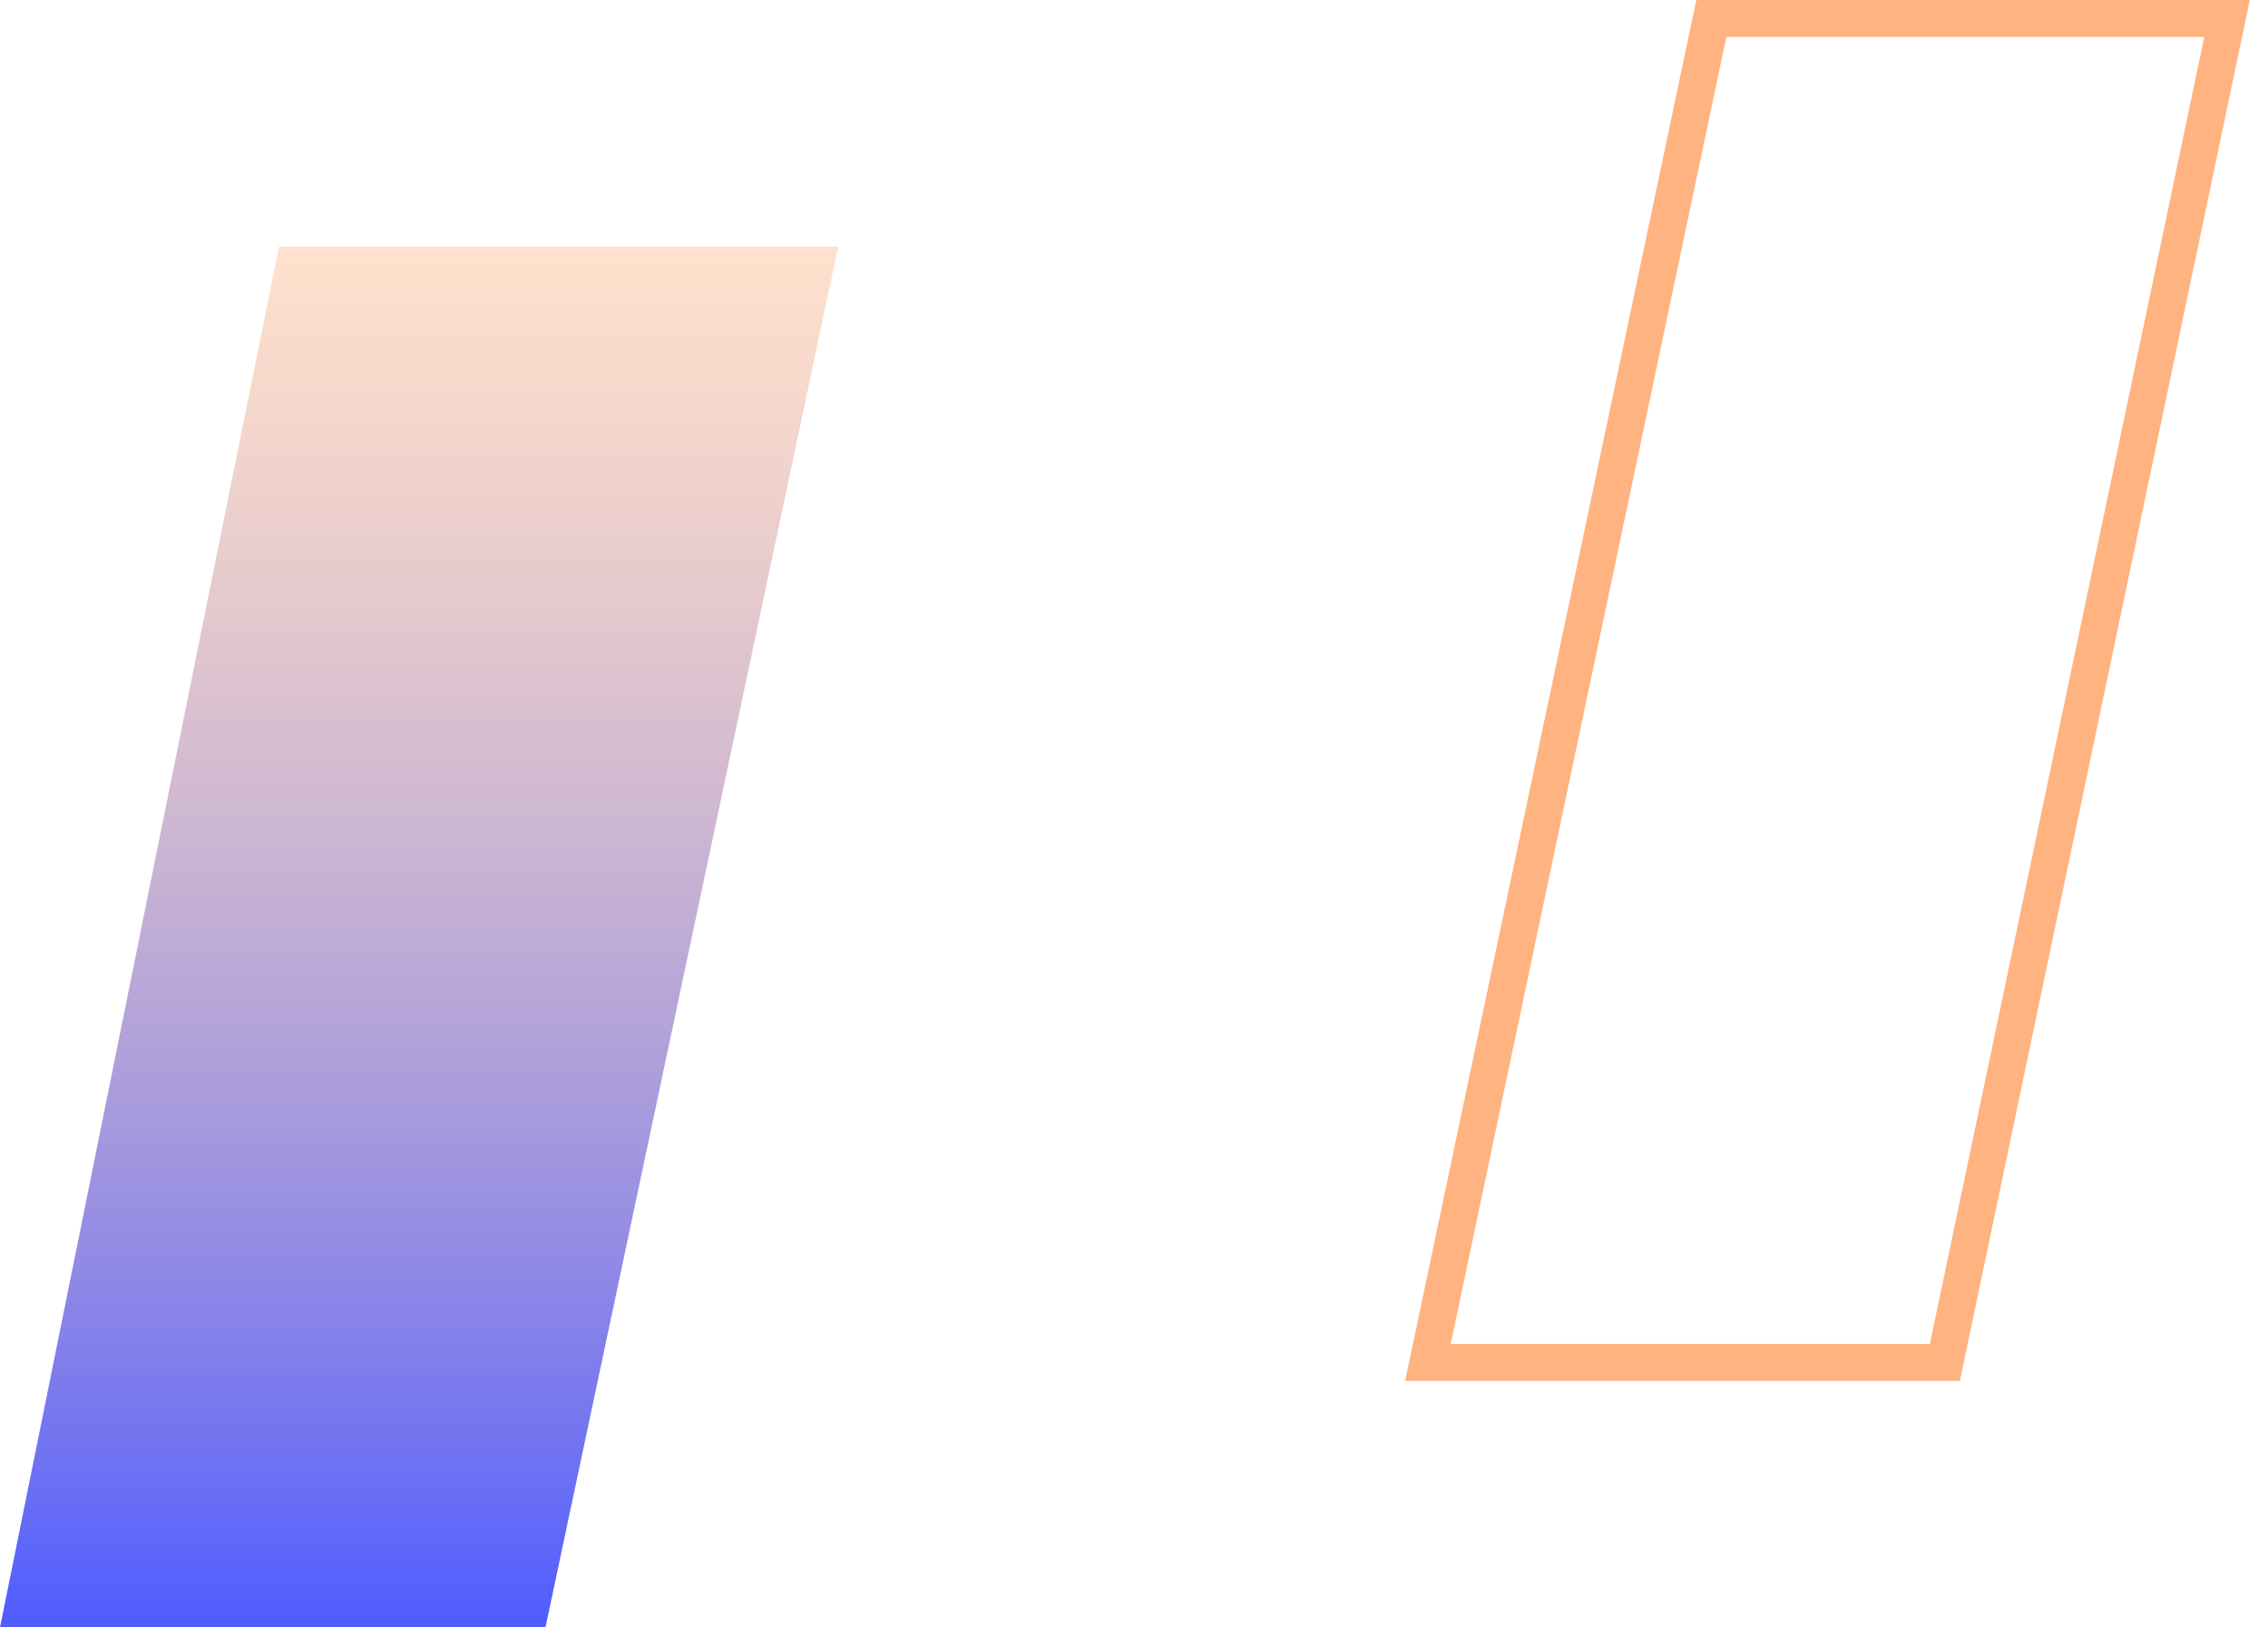 <svg width="92" height="66" viewBox="0 0 92 66" fill="none" xmlns="http://www.w3.org/2000/svg">
<path d="M57.923 55.25L69.419 0.75L90.338 0.75L78.893 55.25L57.923 55.25Z" stroke="#FFB380" stroke-width="1.5"/>
<path d="M11.318 10L-9.79135e-06 66L22.127 66L34 10L11.318 10Z" fill="url(#paint0_linear_4175_141132)"/>
<defs>
<linearGradient id="paint0_linear_4175_141132" x1="17.954" y1="10" x2="17.954" y2="66" gradientUnits="userSpaceOnUse">
<stop stop-color="#FFB481" stop-opacity="0.4"/>
<stop offset="1" stop-color="#3B4AFF" stop-opacity="0.9"/>
</linearGradient>
</defs>
</svg>
